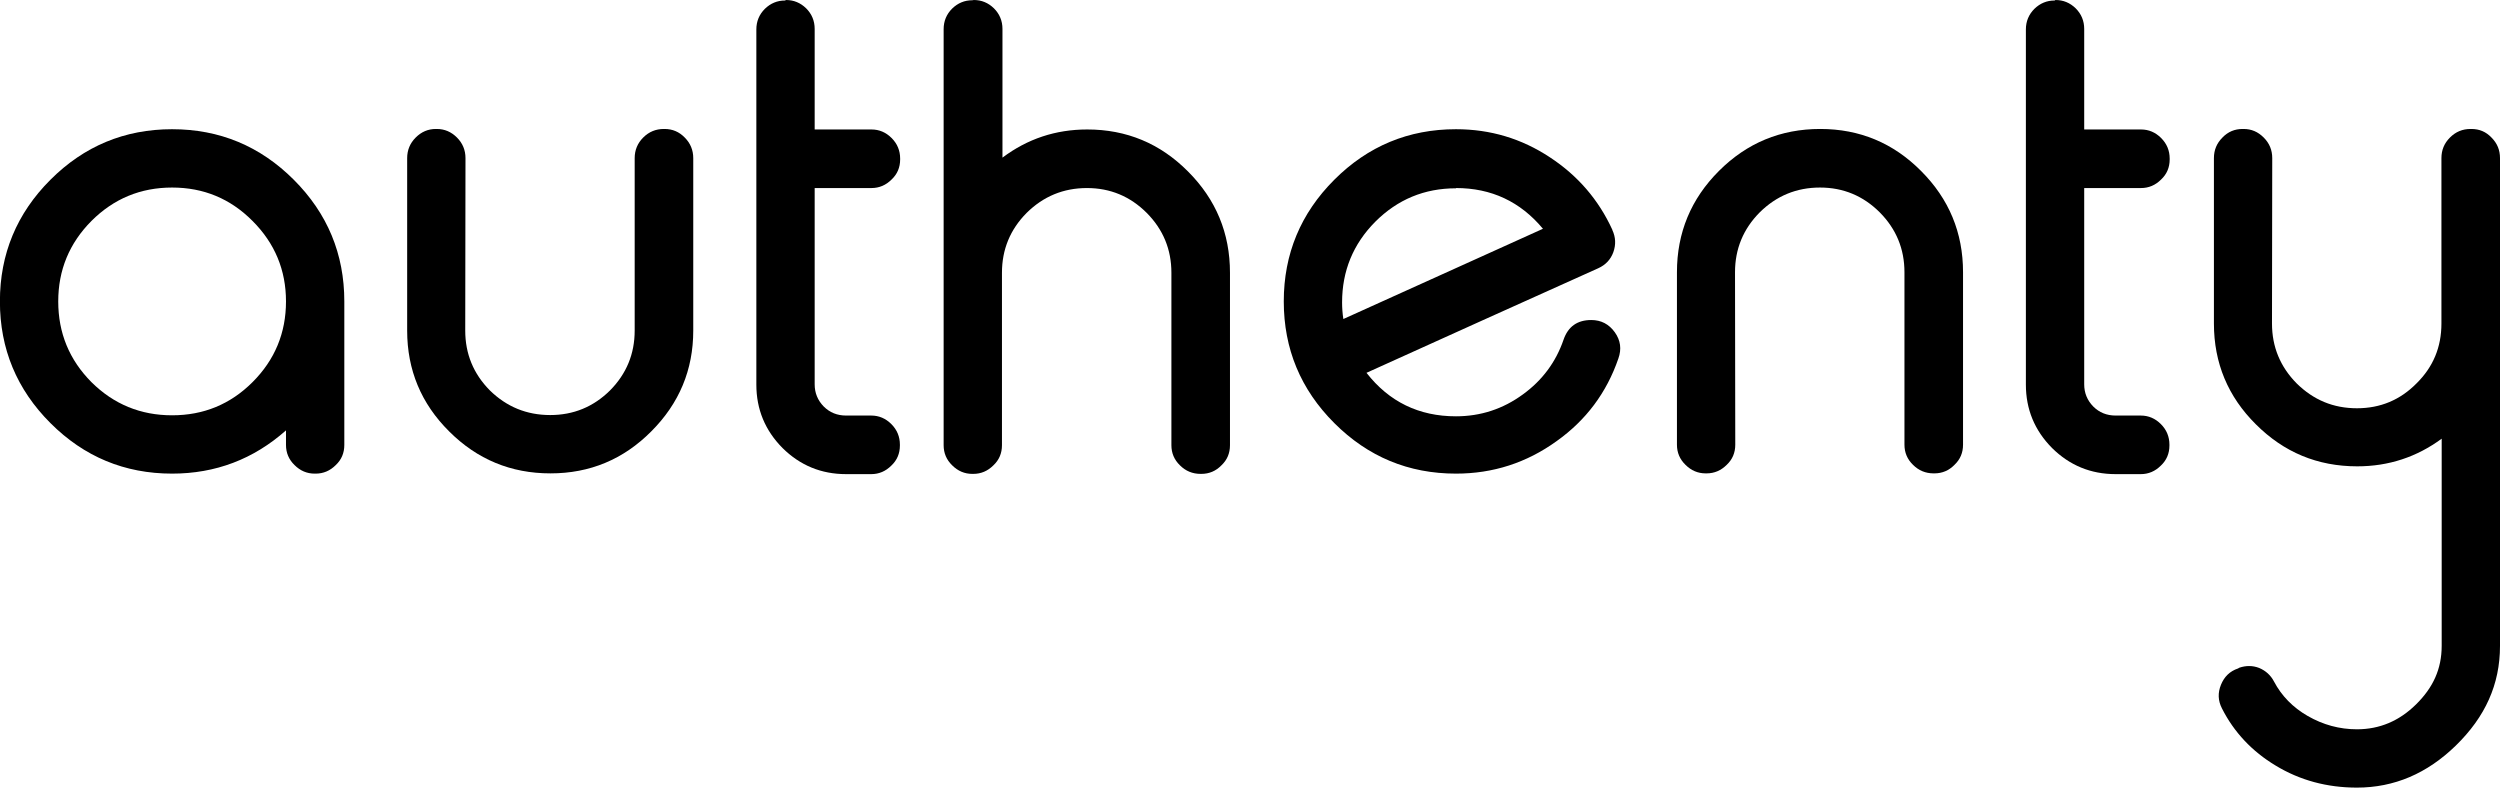 <?xml version="1.0" encoding="UTF-8" standalone="no"?>
<!-- Created with Inkscape (http://www.inkscape.org/) -->

<svg
   width="176.499"
   height="55.618"
   viewBox="0 0 46.699 14.716"
   version="1.1"
   id="svg5"
   inkscape:version="1.1.1 (3bf5ae0d25, 2021-09-20)"
   sodipodi:docname="authenty.svg"
   inkscape:export-filename="O:\AUTHENTY\william\recursos\logo\authenty\AuthentyIntranetLogo_432x70.png"
   inkscape:export-xdpi="96"
   inkscape:export-ydpi="96"
   xmlns:inkscape="http://www.inkscape.org/namespaces/inkscape"
   xmlns:sodipodi="http://sodipodi.sourceforge.net/DTD/sodipodi-0.dtd"
   xmlns="http://www.w3.org/2000/svg"
   xmlns:svg="http://www.w3.org/2000/svg">
  <sodipodi:namedview
     id="namedview7"
     pagecolor="#ffffff"
     bordercolor="#666666"
     borderopacity="1.0"
     inkscape:pageshadow="2"
     inkscape:pageopacity="0.0"
     inkscape:pagecheckerboard="0"
     inkscape:document-units="px"
     showgrid="false"
     units="px"
     width="432mm"
     inkscape:zoom="1.28"
     inkscape:cx="61.328125"
     inkscape:cy="48.4375"
     inkscape:window-width="1427"
     inkscape:window-height="1040"
     inkscape:window-x="2097"
     inkscape:window-y="0"
     inkscape:window-maximized="0"
     inkscape:current-layer="text2814" />
  <defs
     id="defs2" />
  <g
     inkscape:label="Camada 1"
     inkscape:groupmode="layer"
     id="layer1"
     transform="translate(-2.95,-3.075)">
    <g
       aria-label="authenty"
       id="text2814"
       style="font-size:10.583px;stroke-width:0.265"
       transform="matrix(4.696,0,0,4.696,-180.755,-112.362)">
      <path
         d="m 39.804,25.096 q 0.283,0 0.484,0.201 0.201,0.201 0.201,0.484 v 0.571 q 0,0.048 -0.034,0.08 -0.034,0.034 -0.08,0.034 h -0.004 q -0.046,0 -0.08,-0.034 -0.034,-0.033 -0.034,-0.08 v -0.058 q -0.194,0.172 -0.453,0.172 -0.283,0 -0.484,-0.201 -0.201,-0.201 -0.201,-0.484 0,-0.283 0.201,-0.484 0.201,-0.201 0.484,-0.201 z m 0,0.232 q -0.188,0 -0.321,0.133 -0.132,0.133 -0.132,0.32 0,0.188 0.132,0.321 0.133,0.132 0.321,0.132 0.188,0 0.32,-0.132 0.133,-0.133 0.133,-0.321 0,-0.187 -0.133,-0.32 -0.132,-0.133 -0.32,-0.133 z"
         style="-inkscape-font-specification:'Typo Round Regular Demo';fill:#000000;fill-opacity:1;stroke-width:0.064"
         id="path8178" />
      <path
         d="m 40.971,25.211 q 0,-0.048 -0.034,-0.082 -0.034,-0.034 -0.08,-0.034 h -0.004 q -0.046,0 -0.08,0.034 -0.034,0.034 -0.034,0.082 v 0.686 q 0,0.235 0.167,0.401 0.167,0.167 0.403,0.167 0.235,0 0.401,-0.167 0.167,-0.167 0.167,-0.401 v -0.686 q 0,-0.048 -0.034,-0.082 -0.033,-0.034 -0.08,-0.034 h -0.003 q -0.048,0 -0.082,0.034 -0.034,0.034 -0.034,0.082 v 0.686 q 0,0.139 -0.098,0.238 -0.099,0.098 -0.238,0.098 -0.14,0 -0.24,-0.098 -0.098,-0.099 -0.098,-0.238 z"
         style="-inkscape-font-specification:'Typo Round Regular Demo';fill:#000000;fill-opacity:1;stroke-width:0.064"
         id="path8180" />
      <path
         d="m 42.246,24.582 q 0.046,0 0.08,0.033 0.034,0.034 0.034,0.082 v 0.4 h 0.226 q 0.046,0 0.08,0.034 0.034,0.034 0.034,0.082 v 0.003 q 0,0.048 -0.034,0.08 -0.034,0.034 -0.08,0.034 h -0.226 v 0.781 q 0,0.051 0.036,0.088 0.036,0.036 0.089,0.036 h 0.1 q 0.046,0 0.08,0.034 0.034,0.034 0.034,0.082 v 0.003 q 0,0.048 -0.034,0.08 -0.034,0.034 -0.08,0.034 h -0.1 q -0.148,0 -0.253,-0.104 -0.104,-0.105 -0.104,-0.252 v -1.413 q 0,-0.048 0.034,-0.082 0.034,-0.033 0.08,-0.033 z"
         style="-inkscape-font-specification:'Typo Round Regular Demo';fill:#000000;fill-opacity:1;stroke-width:0.064"
         id="path8182" />
      <path
         d="m 42.993,24.582 q 0.046,0 0.08,0.033 0.034,0.034 0.034,0.082 v 0.512 q 0.149,-0.112 0.337,-0.112 0.235,0 0.401,0.167 0.167,0.167 0.167,0.403 v 0.686 q 0,0.048 -0.034,0.08 -0.033,0.034 -0.08,0.034 h -0.003 q -0.048,0 -0.082,-0.034 -0.034,-0.033 -0.034,-0.08 v -0.686 q 0,-0.139 -0.098,-0.238 -0.099,-0.099 -0.238,-0.099 -0.14,0 -0.24,0.099 -0.098,0.099 -0.098,0.238 v 0.686 q 0,0.048 -0.034,0.08 -0.034,0.034 -0.08,0.034 h -0.004 q -0.046,0 -0.08,-0.034 -0.034,-0.033 -0.034,-0.08 v -1.655 q 0,-0.048 0.034,-0.082 0.034,-0.033 0.08,-0.033 z"
         style="-inkscape-font-specification:'Typo Round Regular Demo';fill:#000000;fill-opacity:1;stroke-width:0.064"
         id="path8184" />
      <path
         d="m 44.911,25.33 q 0.211,0 0.346,0.162 l -0.794,0.359 q -0.005,-0.033 -0.005,-0.066 0,-0.188 0.132,-0.321 0.133,-0.133 0.321,-0.133 z m 0.622,0.166 q -0.082,-0.179 -0.248,-0.288 -0.169,-0.112 -0.374,-0.112 -0.283,0 -0.484,0.201 -0.201,0.201 -0.201,0.484 0,0.283 0.201,0.484 0.201,0.201 0.484,0.201 0.221,0 0.4,-0.129 0.176,-0.125 0.246,-0.329 0.02,-0.056 -0.014,-0.104 -0.035,-0.049 -0.094,-0.049 -0.083,0 -0.11,0.078 -0.046,0.134 -0.162,0.218 -0.119,0.087 -0.266,0.087 -0.221,0 -0.356,-0.173 0.105,-0.048 0.46,-0.208 0.286,-0.129 0.462,-0.208 0.044,-0.02 0.06,-0.064 0.016,-0.045 -0.004,-0.088 z"
         style="-inkscape-font-specification:'Typo Round Regular Demo';fill:#000000;fill-opacity:1;stroke-width:0.064"
         id="path8186" />
      <path
         d="m 46.022,26.351 q 0,0.048 -0.034,0.08 -0.034,0.034 -0.08,0.034 h -0.004 q -0.046,0 -0.08,-0.034 -0.034,-0.033 -0.034,-0.08 V 25.665 q 0,-0.236 0.167,-0.403 0.167,-0.167 0.403,-0.167 0.235,0 0.401,0.167 0.167,0.167 0.167,0.403 v 0.686 q 0,0.048 -0.034,0.08 -0.033,0.034 -0.08,0.034 h -0.003 q -0.048,0 -0.082,-0.034 -0.034,-0.033 -0.034,-0.08 V 25.665 q 0,-0.139 -0.098,-0.238 -0.099,-0.099 -0.238,-0.099 -0.14,0 -0.24,0.099 -0.098,0.099 -0.098,0.238 z"
         style="-inkscape-font-specification:'Typo Round Regular Demo';fill:#000000;fill-opacity:1;stroke-width:0.064"
         id="path8188" />
      <path
         d="m 47.296,24.582 q 0.046,0 0.08,0.033 0.034,0.034 0.034,0.082 v 0.4 h 0.226 q 0.046,0 0.08,0.034 0.034,0.034 0.034,0.082 v 0.003 q 0,0.048 -0.034,0.08 -0.034,0.034 -0.08,0.034 h -0.226 v 0.781 q 0,0.051 0.036,0.088 0.036,0.036 0.089,0.036 h 0.1 q 0.046,0 0.08,0.034 0.034,0.034 0.034,0.082 v 0.003 q 0,0.048 -0.034,0.08 -0.034,0.034 -0.08,0.034 h -0.1 q -0.148,0 -0.253,-0.104 -0.104,-0.105 -0.104,-0.252 v -1.413 q 0,-0.048 0.034,-0.082 0.034,-0.033 0.08,-0.033 z"
         style="-inkscape-font-specification:'Typo Round Regular Demo';fill:#000000;fill-opacity:1;stroke-width:0.064"
         id="path8190" />
      <path
         d="m 48.158,25.211 c 0,-0.032 -0.011,-0.059 -0.034,-0.082 -0.023,-0.023 -0.049,-0.034 -0.08,-0.034 h -0.004 c -0.031,0 -0.058,0.011 -0.08,0.034 -0.023,0.023 -0.034,0.05 -0.034,0.082 v 0.658 c 0,0.157 0.056,0.291 0.167,0.401 0.111,0.111 0.245,0.167 0.403,0.167 0.125,0 0.237,-0.037 0.336,-0.11 v 0.824 c 0,0.092 -0.034,0.166 -0.102,0.233 -0.067,0.066 -0.145,0.099 -0.235,0.099 -0.07,0 -0.135,-0.018 -0.196,-0.053 -0.059,-0.034 -0.104,-0.08 -0.134,-0.137 -0.013,-0.025 -0.033,-0.043 -0.059,-0.054 -0.026,-0.01 -0.052,-0.01 -0.079,-0.001 l -0.005,0.003 c -0.033,0.011 -0.055,0.033 -0.068,0.065 -0.013,0.032 -0.012,0.063 0.004,0.094 0.048,0.095 0.12,0.171 0.213,0.227 0.097,0.059 0.205,0.088 0.324,0.088 0.148,0 0.279,-0.056 0.393,-0.167 0.117,-0.114 0.176,-0.243 0.176,-0.397 v -1.94 c 0,-0.032 -0.011,-0.059 -0.034,-0.082 -0.022,-0.023 -0.048,-0.034 -0.08,-0.034 h -0.003 c -0.032,0 -0.059,0.011 -0.082,0.034 -0.023,0.023 -0.034,0.05 -0.034,0.082 v 0.658 c 0,0.094 -0.033,0.173 -0.099,0.238 -0.065,0.066 -0.144,0.099 -0.237,0.099 -0.094,0 -0.173,-0.033 -0.24,-0.099 -0.065,-0.066 -0.098,-0.145 -0.098,-0.238 z"
         style="-inkscape-font-specification:'Typo Round Regular Demo';fill:#000000;fill-opacity:1;stroke-width:0.064"
         id="path8192"
         sodipodi:nodetypes="ssssssscscscsccccccccscsscssssscscss" />
    </g>
  </g>
</svg>

